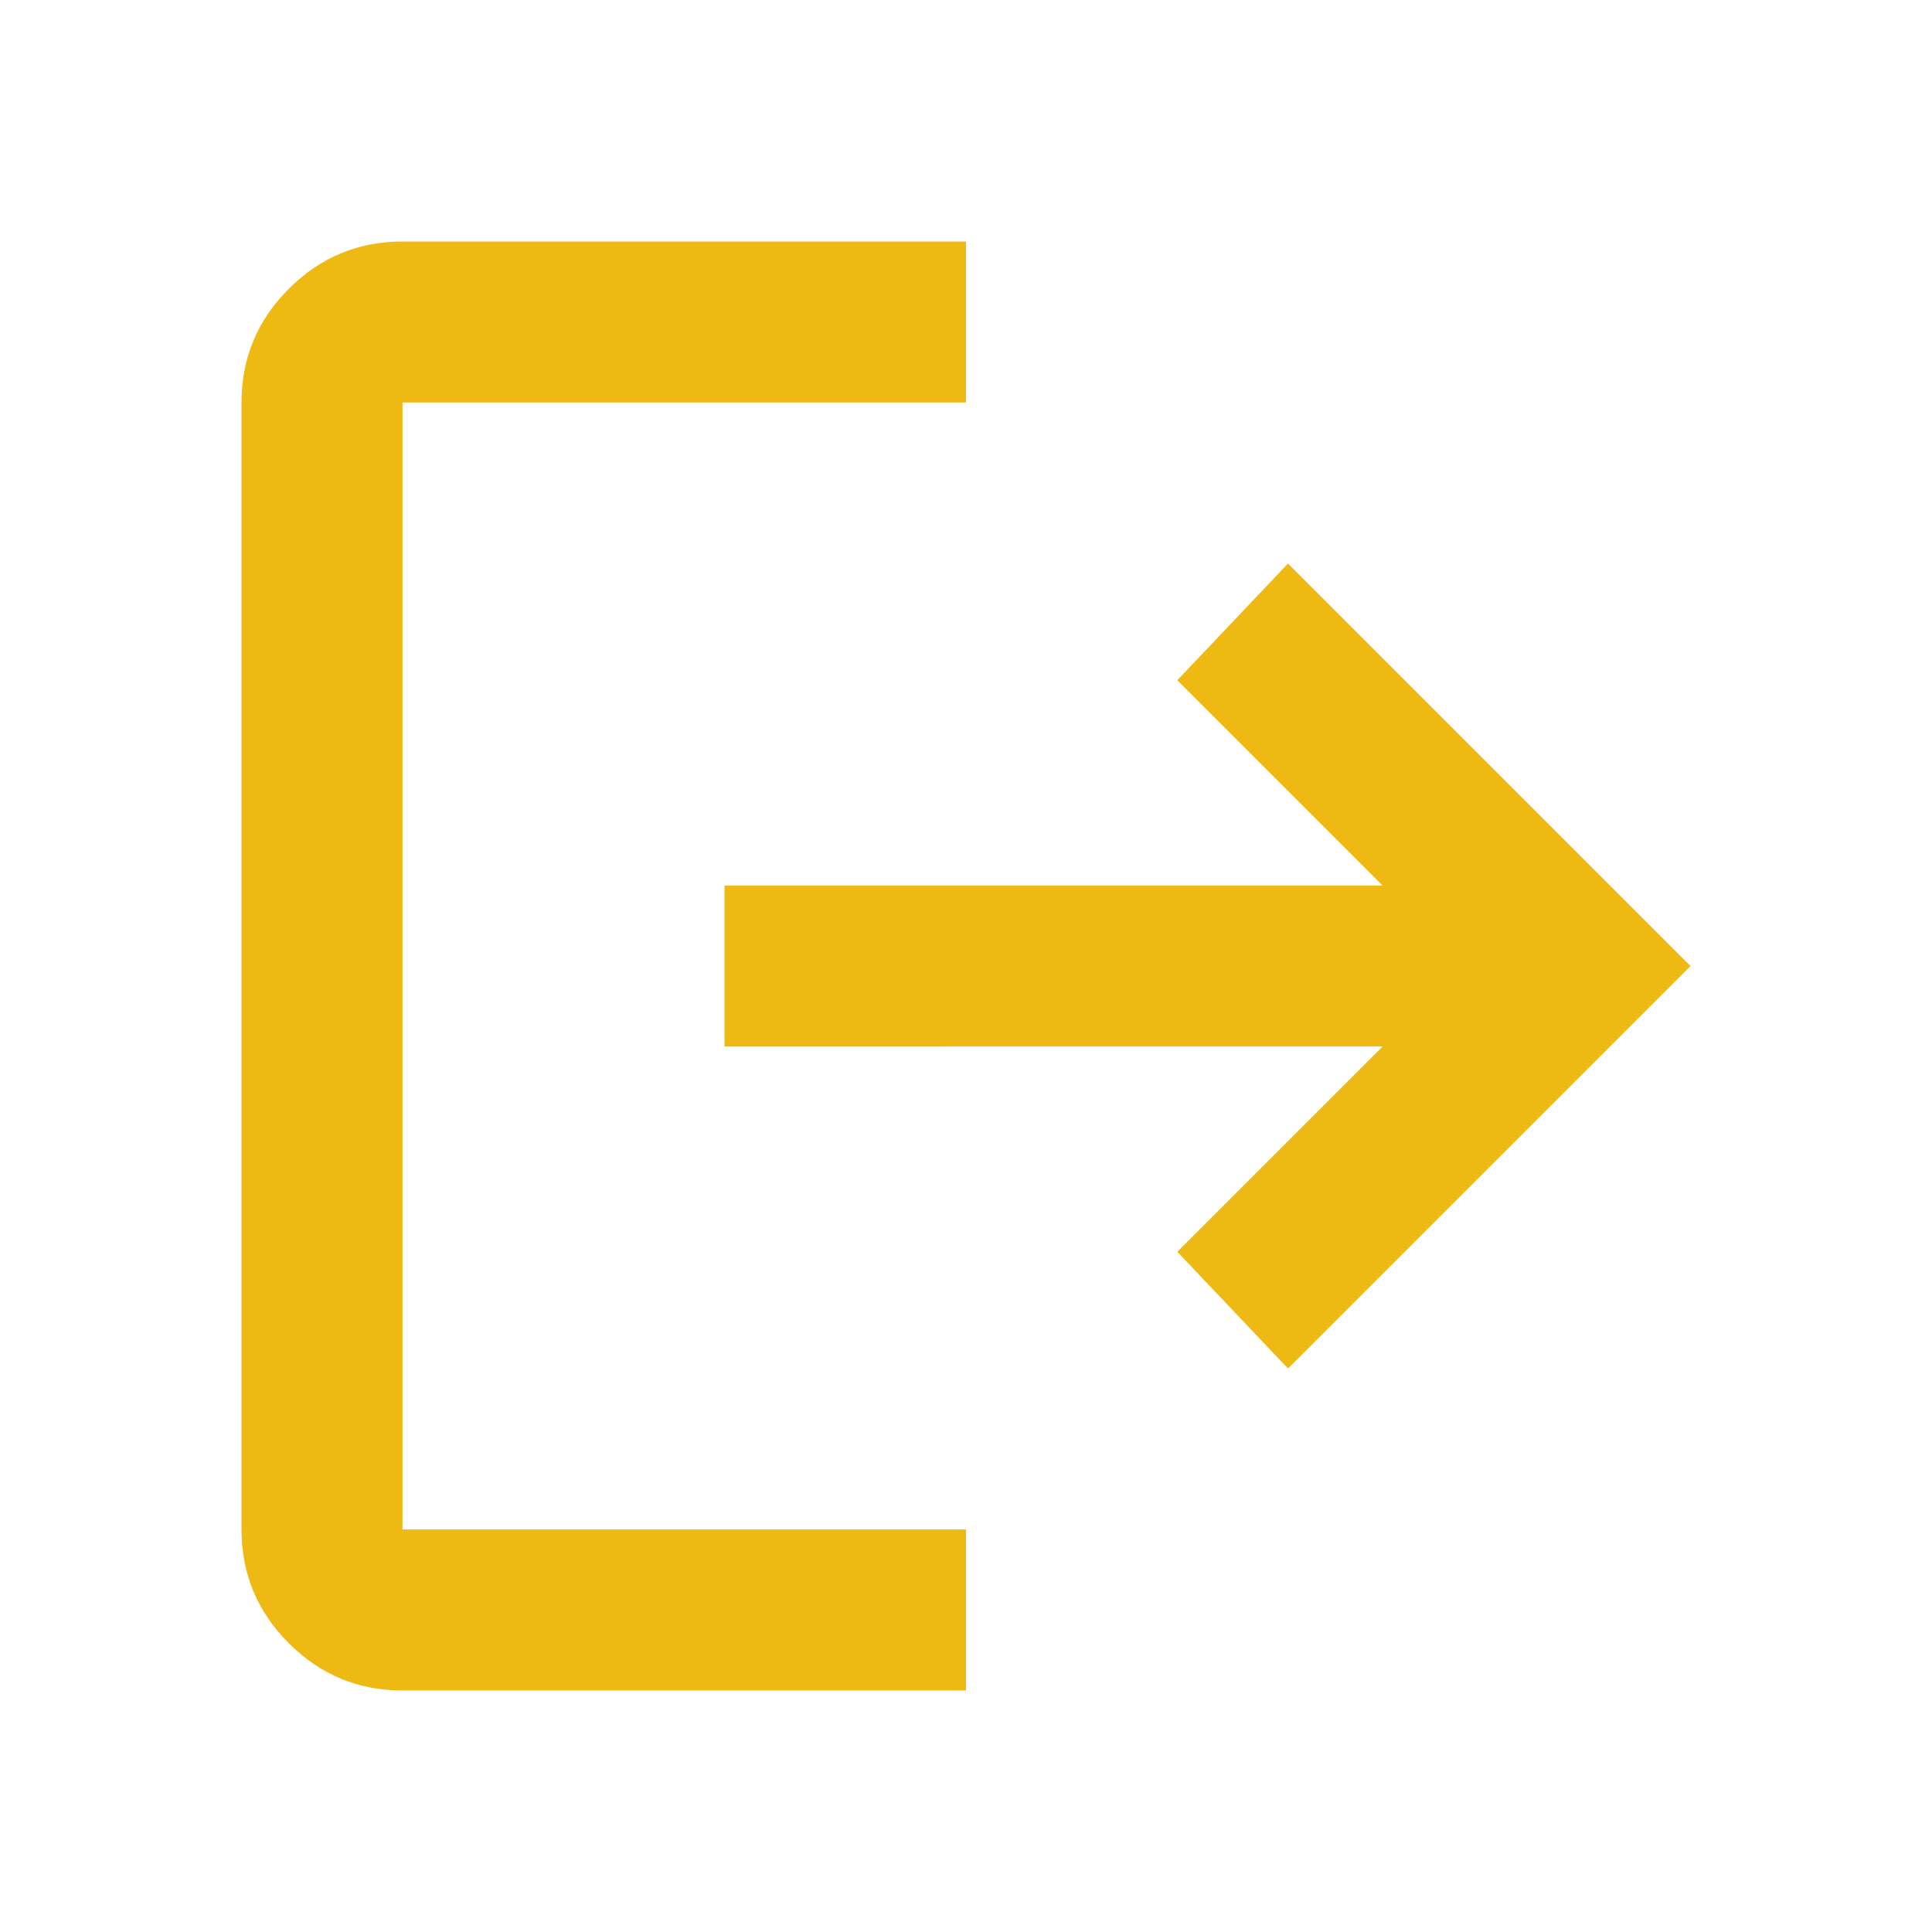 <svg xmlns="http://www.w3.org/2000/svg" height="24px" viewBox="0 -960 960 960" width="24px" fill="#EEB913"><path d="M200-120q-33 0-56.5-23.5T120-200v-560q0-33 23.5-56.5T200-840h280v80H200v560h280v80H200Zm440-160-55-58 102-102H360v-80h327L585-622l55-58 200 200-200 200Z"/></svg>
